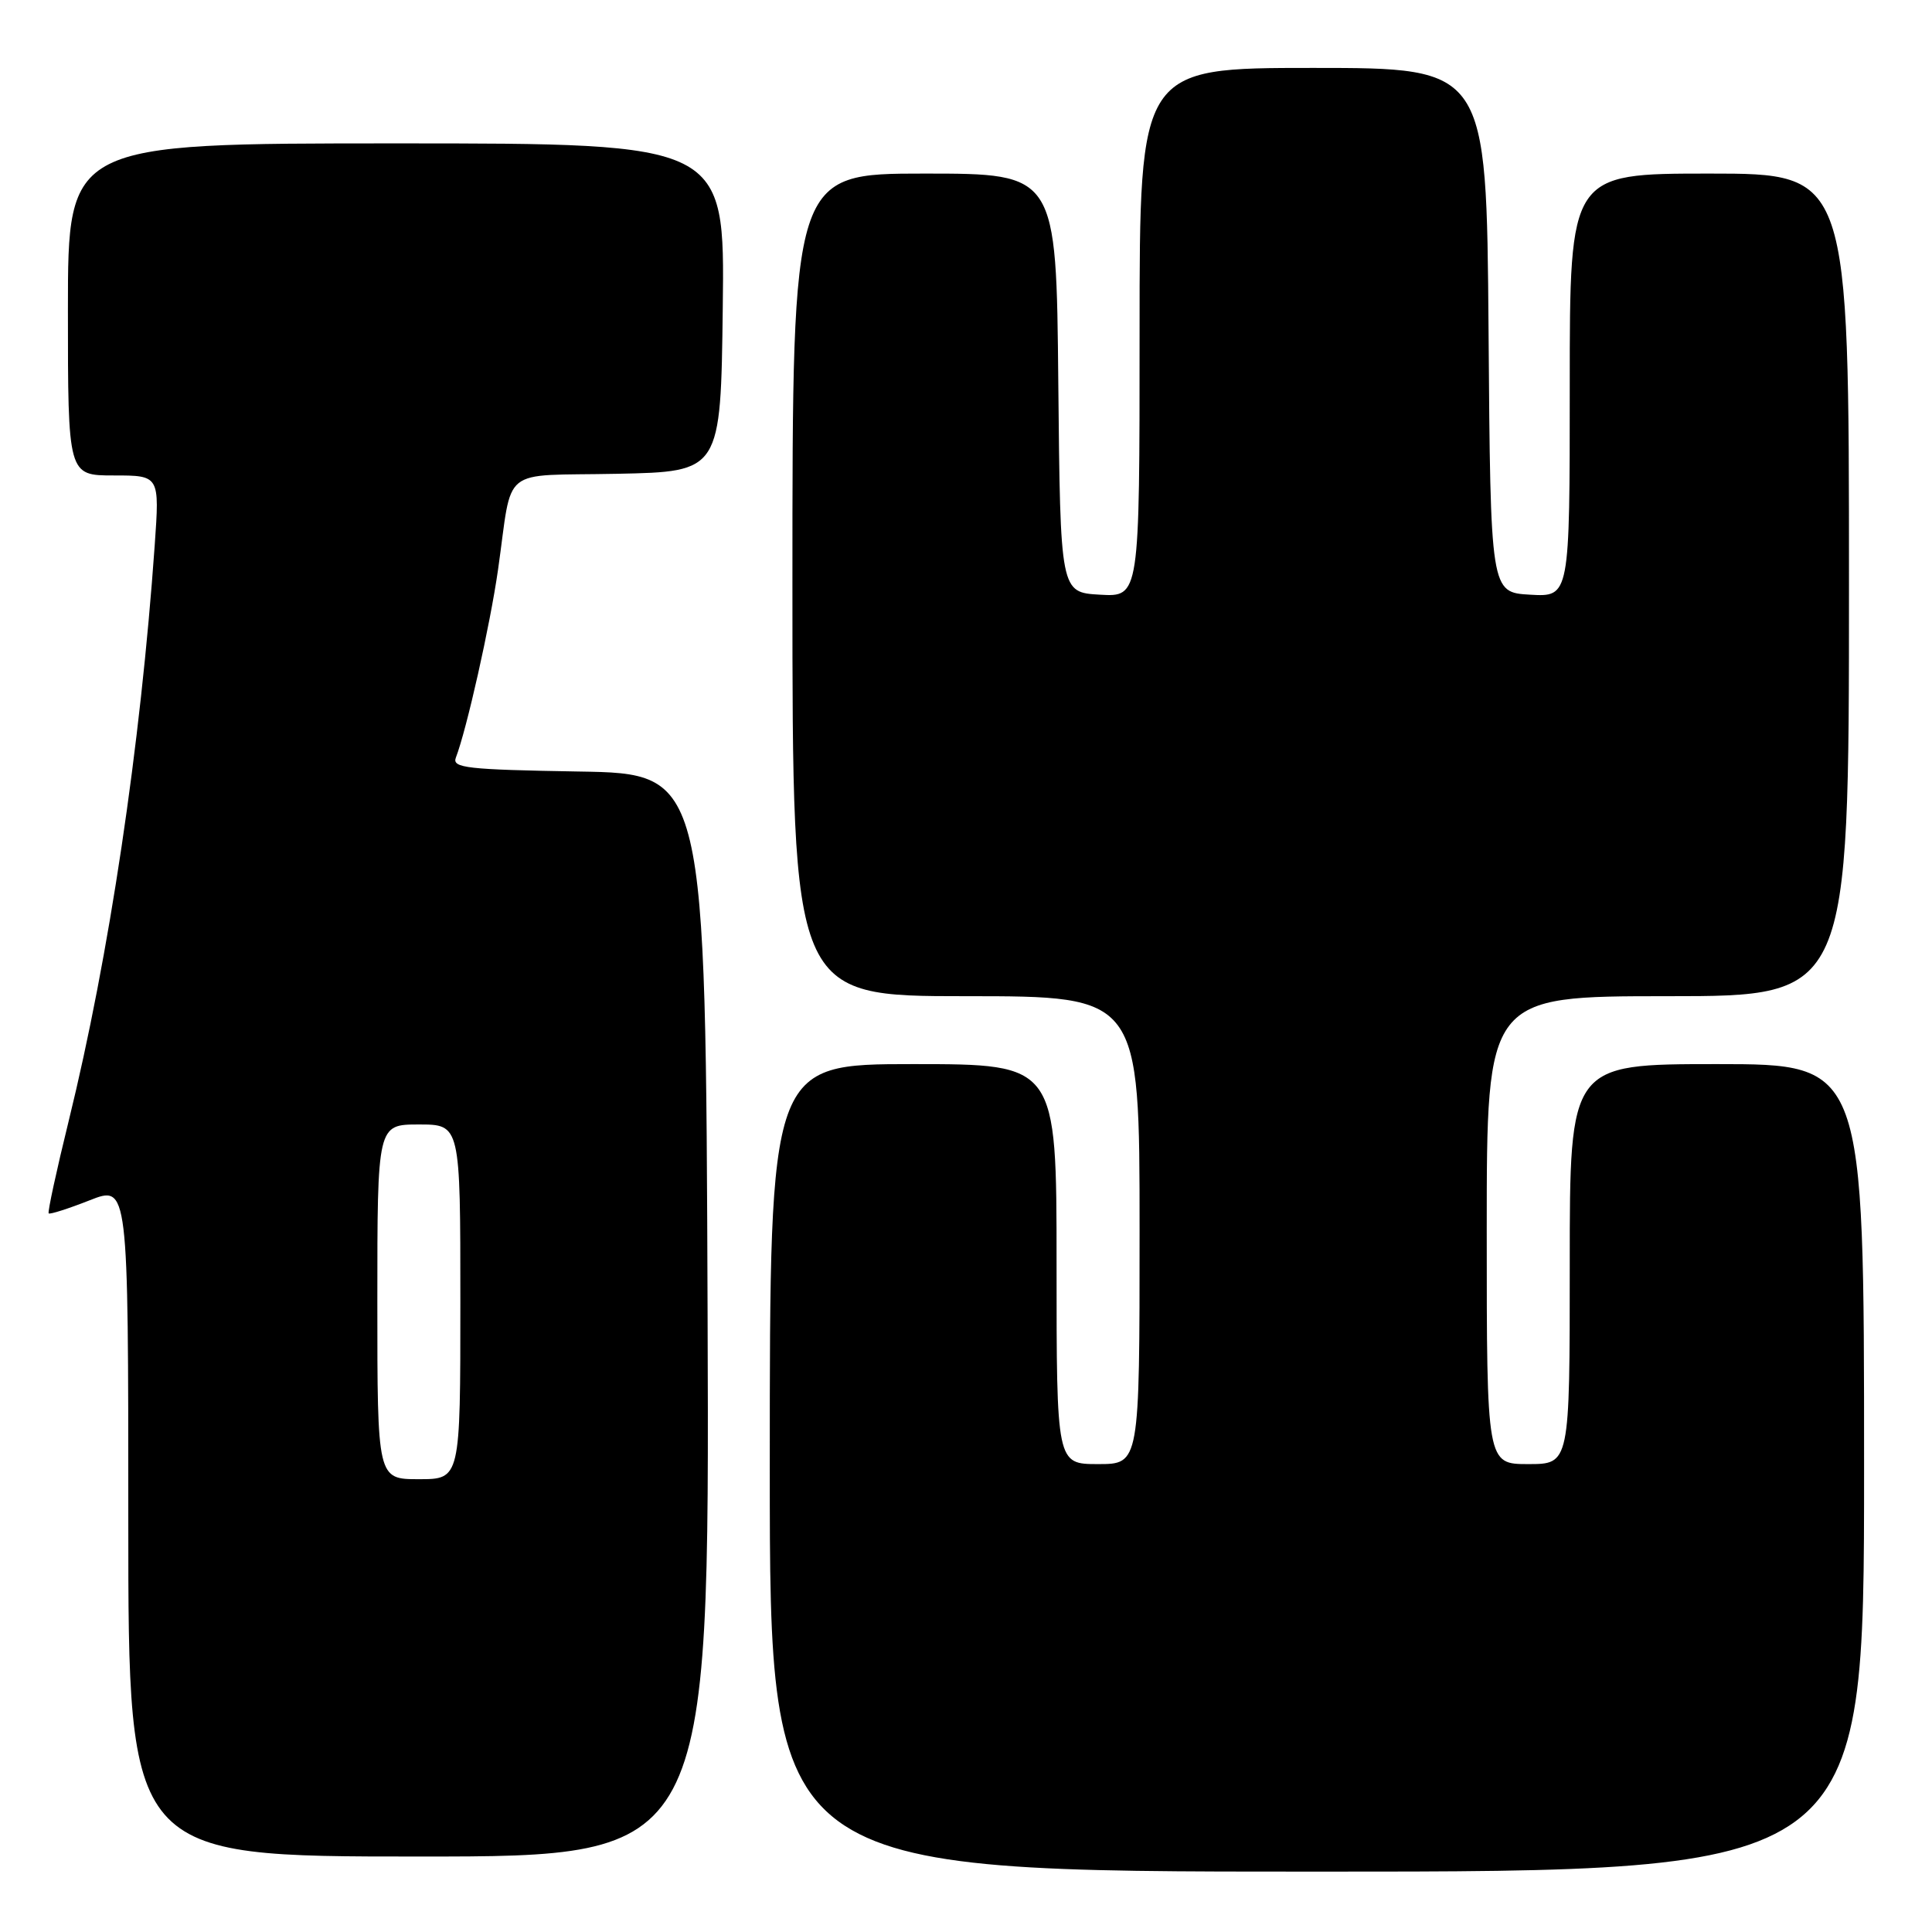 <?xml version="1.0" encoding="UTF-8" standalone="no"?>
<!DOCTYPE svg PUBLIC "-//W3C//DTD SVG 1.1//EN" "http://www.w3.org/Graphics/SVG/1.1/DTD/svg11.dtd" >
<svg xmlns="http://www.w3.org/2000/svg" xmlns:xlink="http://www.w3.org/1999/xlink" version="1.1" viewBox="0 0 256 256">
 <g >
 <path fill="currentColor"
d=" M 247.00 194.50 C 247.00 141.00 247.00 141.00 227.50 141.00 C 208.00 141.00 208.00 141.00 208.00 167.50 C 208.00 194.00 208.00 194.00 202.50 194.00 C 197.00 194.00 197.00 194.00 197.00 163.00 C 197.00 132.00 197.00 132.00 221.00 132.00 C 245.00 132.00 245.00 132.00 245.00 77.50 C 245.00 23.00 245.00 23.00 226.50 23.00 C 208.00 23.00 208.00 23.00 208.00 51.05 C 208.00 79.10 208.00 79.10 202.75 78.80 C 197.50 78.50 197.50 78.50 197.24 43.75 C 196.97 9.00 196.97 9.00 173.99 9.00 C 151.00 9.00 151.00 9.00 151.00 44.05 C 151.00 79.10 151.00 79.10 145.75 78.80 C 140.50 78.50 140.50 78.50 140.23 50.75 C 139.97 23.00 139.97 23.00 122.48 23.00 C 105.00 23.00 105.00 23.00 105.00 77.50 C 105.00 132.00 105.00 132.00 128.00 132.00 C 151.00 132.00 151.00 132.00 151.00 163.00 C 151.00 194.00 151.00 194.00 145.50 194.00 C 140.00 194.00 140.00 194.00 140.00 167.50 C 140.00 141.00 140.00 141.00 121.00 141.00 C 102.00 141.00 102.00 141.00 102.00 194.50 C 102.00 248.00 102.00 248.00 174.50 248.00 C 247.00 248.00 247.00 248.00 247.00 194.50 Z  M 93.76 174.25 C 93.50 102.50 93.50 102.50 76.65 102.23 C 61.90 101.98 59.88 101.76 60.40 100.40 C 61.84 96.66 64.94 82.84 65.99 75.50 C 67.99 61.51 66.03 63.10 81.76 62.78 C 95.50 62.50 95.50 62.50 95.77 40.75 C 96.04 19.00 96.04 19.00 52.52 19.00 C 9.00 19.00 9.00 19.00 9.00 41.00 C 9.00 63.00 9.00 63.00 15.08 63.00 C 21.15 63.00 21.15 63.00 20.50 72.25 C 18.62 98.89 14.46 126.73 9.11 148.50 C 7.49 155.09 6.29 160.62 6.45 160.78 C 6.61 160.94 9.05 160.16 11.87 159.05 C 17.00 157.03 17.00 157.03 17.00 201.51 C 17.00 246.00 17.00 246.00 55.51 246.00 C 94.01 246.00 94.01 246.00 93.76 174.25 Z  M 50.00 172.50 C 50.00 149.00 50.00 149.00 55.50 149.00 C 61.00 149.00 61.00 149.00 61.00 172.50 C 61.00 196.00 61.00 196.00 55.50 196.00 C 50.00 196.00 50.00 196.00 50.00 172.50 Z "/>
</g>
</svg>